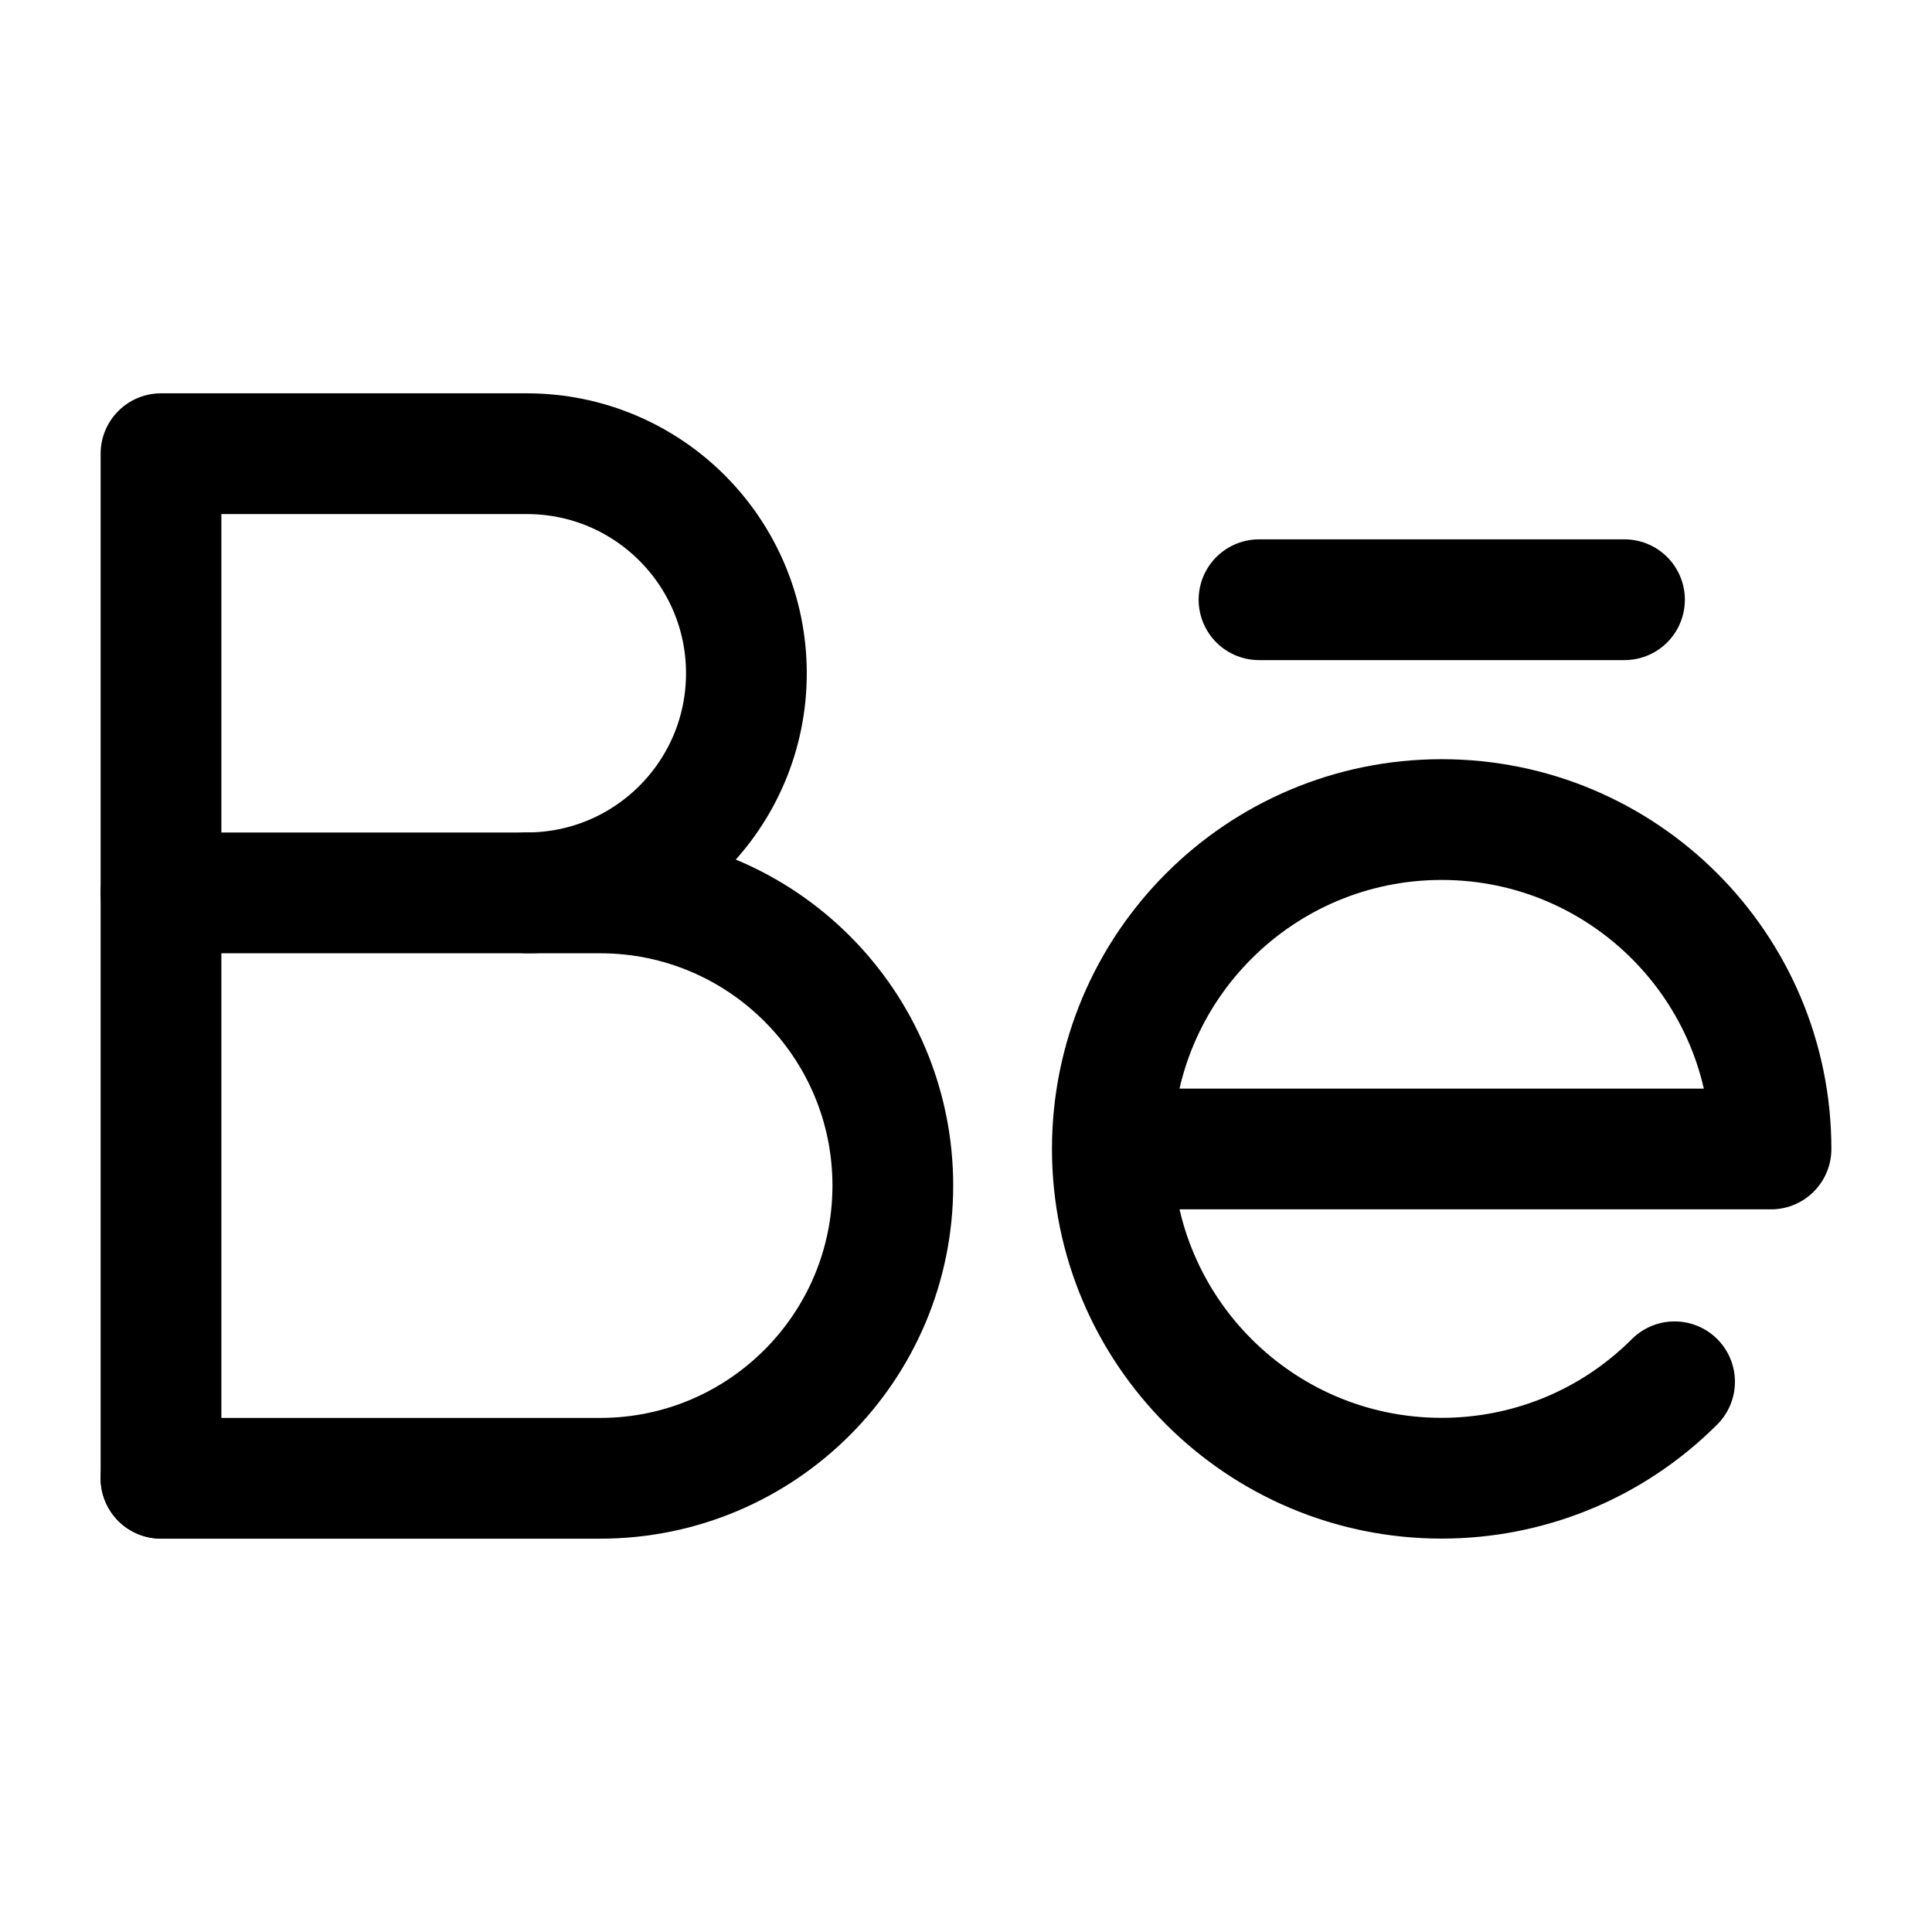 <svg width="24" height="24" viewBox="0 0 24 24" fill="none" xmlns="http://www.w3.org/2000/svg">
<path d="M6.545 11.091C8.051 11.091 9.272 9.87 9.272 8.364C9.272 6.858 8.052 5.636 6.545 5.636H2V18.363" stroke="currentColor" stroke-width="1.5" stroke-linecap="round" stroke-linejoin="round"/>
<path d="M2 18.364H7.455C9.463 18.364 11.091 16.736 11.091 14.728C11.091 12.72 9.463 11.092 7.455 11.092H2" stroke="currentColor" stroke-width="1.5" stroke-linecap="round" stroke-linejoin="round"/>
<path d="M15.64 7.45H20.18" stroke="currentColor" stroke-width="1.5" stroke-linecap="round" stroke-linejoin="round"/>
<path d="M20.802 17.165C20.003 17.964 18.956 18.363 17.909 18.363C15.65 18.363 13.818 16.531 13.818 14.272C13.818 12.013 15.65 10.181 17.909 10.181C20.168 10.181 22 12.013 22 14.273H13.818" stroke="currentColor" stroke-width="1.5" stroke-linecap="round" stroke-linejoin="round"/>
</svg>

